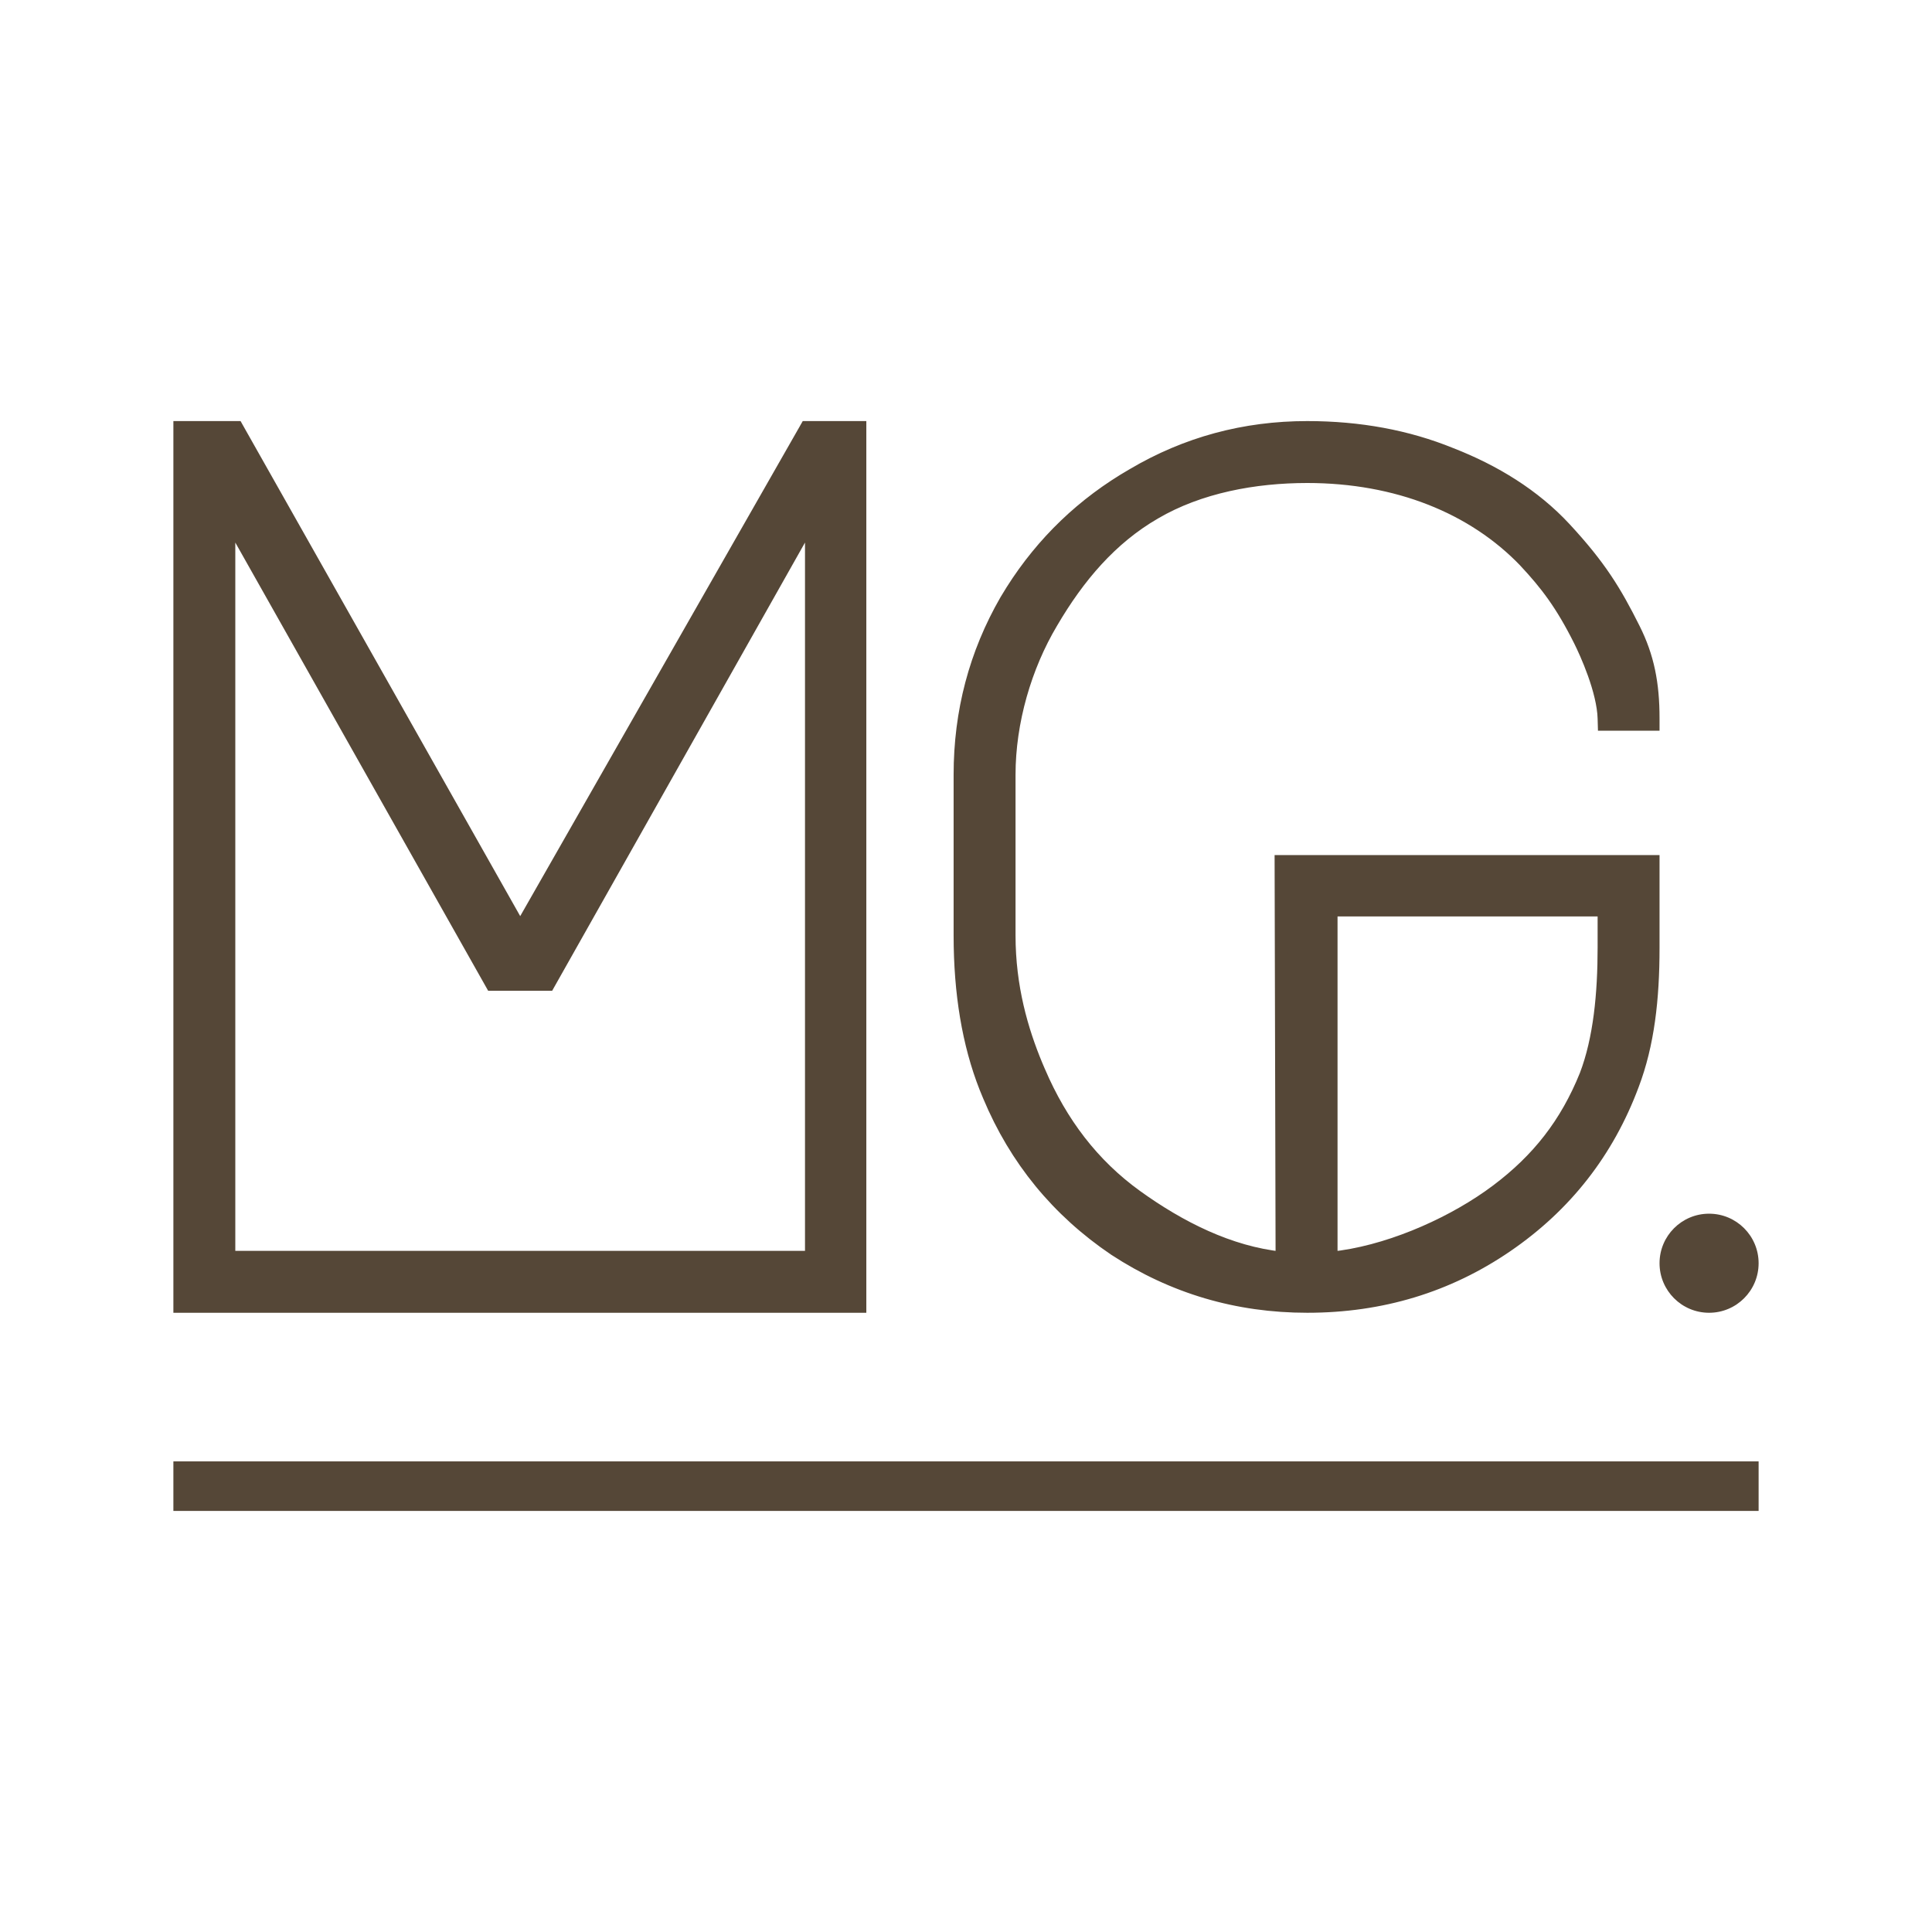 <svg width="156" height="156" viewBox="0 0 156 156" fill="none" xmlns="http://www.w3.org/2000/svg">
<circle cx="138" cy="102" r="4" fill="#554737"/>
<path d="M19.132 34.5L19.275 34.754L42.002 74.986L64.966 34.752L65.109 34.5H69.452V105.5H14.5V34.5H19.132ZM44.435 79.246L44.292 79.5H39.708L39.565 79.246L18.5 41.904V101.5H65.5V41.904L44.435 79.246Z" fill="#554737" stroke="#554737"/>
<path d="M105.552 34.5C109.769 34.5 113.643 35.214 117.165 36.649H117.164C120.67 38.014 123.874 39.97 126.367 42.66C129.186 45.701 130.431 47.743 131.947 50.776C133.074 53.03 133.5 55.188 133.5 58V58.5H129.514L129.5 58.014C129.47 56.909 129.116 55.594 128.692 54.405C128.271 53.225 127.797 52.211 127.553 51.724C126.077 48.772 124.834 47.167 123.134 45.341V45.34C118.954 40.977 112.794 38.5 105.552 38.5C101.319 38.5 96.864 39.315 93.253 41.432L93.251 41.433C89.703 43.487 87.081 46.586 84.932 50.253L84.93 50.256C82.798 53.83 81.5 58.294 81.5 62.552V75.528C81.5 79.703 82.526 83.194 83.695 86.007L83.931 86.561L83.932 86.562C85.693 90.651 88.227 94.03 91.792 96.594C95.257 99.086 99.28 101.13 103.498 101.566L103.42 70.045L103.419 69.544H133.5V76.542C133.5 80.665 133.089 84.327 131.844 87.606C129.824 93.015 126.432 97.354 121.675 100.612C116.916 103.872 111.536 105.5 105.552 105.5C99.888 105.5 94.705 103.968 90.015 100.906L90.008 100.902C85.385 97.777 81.994 93.637 79.845 88.493L79.56 87.799C78.182 84.289 77.5 80.195 77.5 75.528V62.552C77.5 57.474 78.738 52.78 81.215 48.478L81.218 48.474L81.704 47.679C84.188 43.756 87.448 40.631 91.478 38.31C95.779 35.77 100.474 34.5 105.552 34.5ZM107.5 101.567C111.865 101.128 116.759 99.013 120.211 96.592L120.881 96.105C124.16 93.638 126.452 90.744 128.036 86.814C129.153 83.893 129.5 80.253 129.5 76.5V73.5H107.5V101.567Z" fill="#554737" stroke="#554737"/>
<rect x="14" y="118" width="128" height="4" fill="#554737"/>
</svg>
